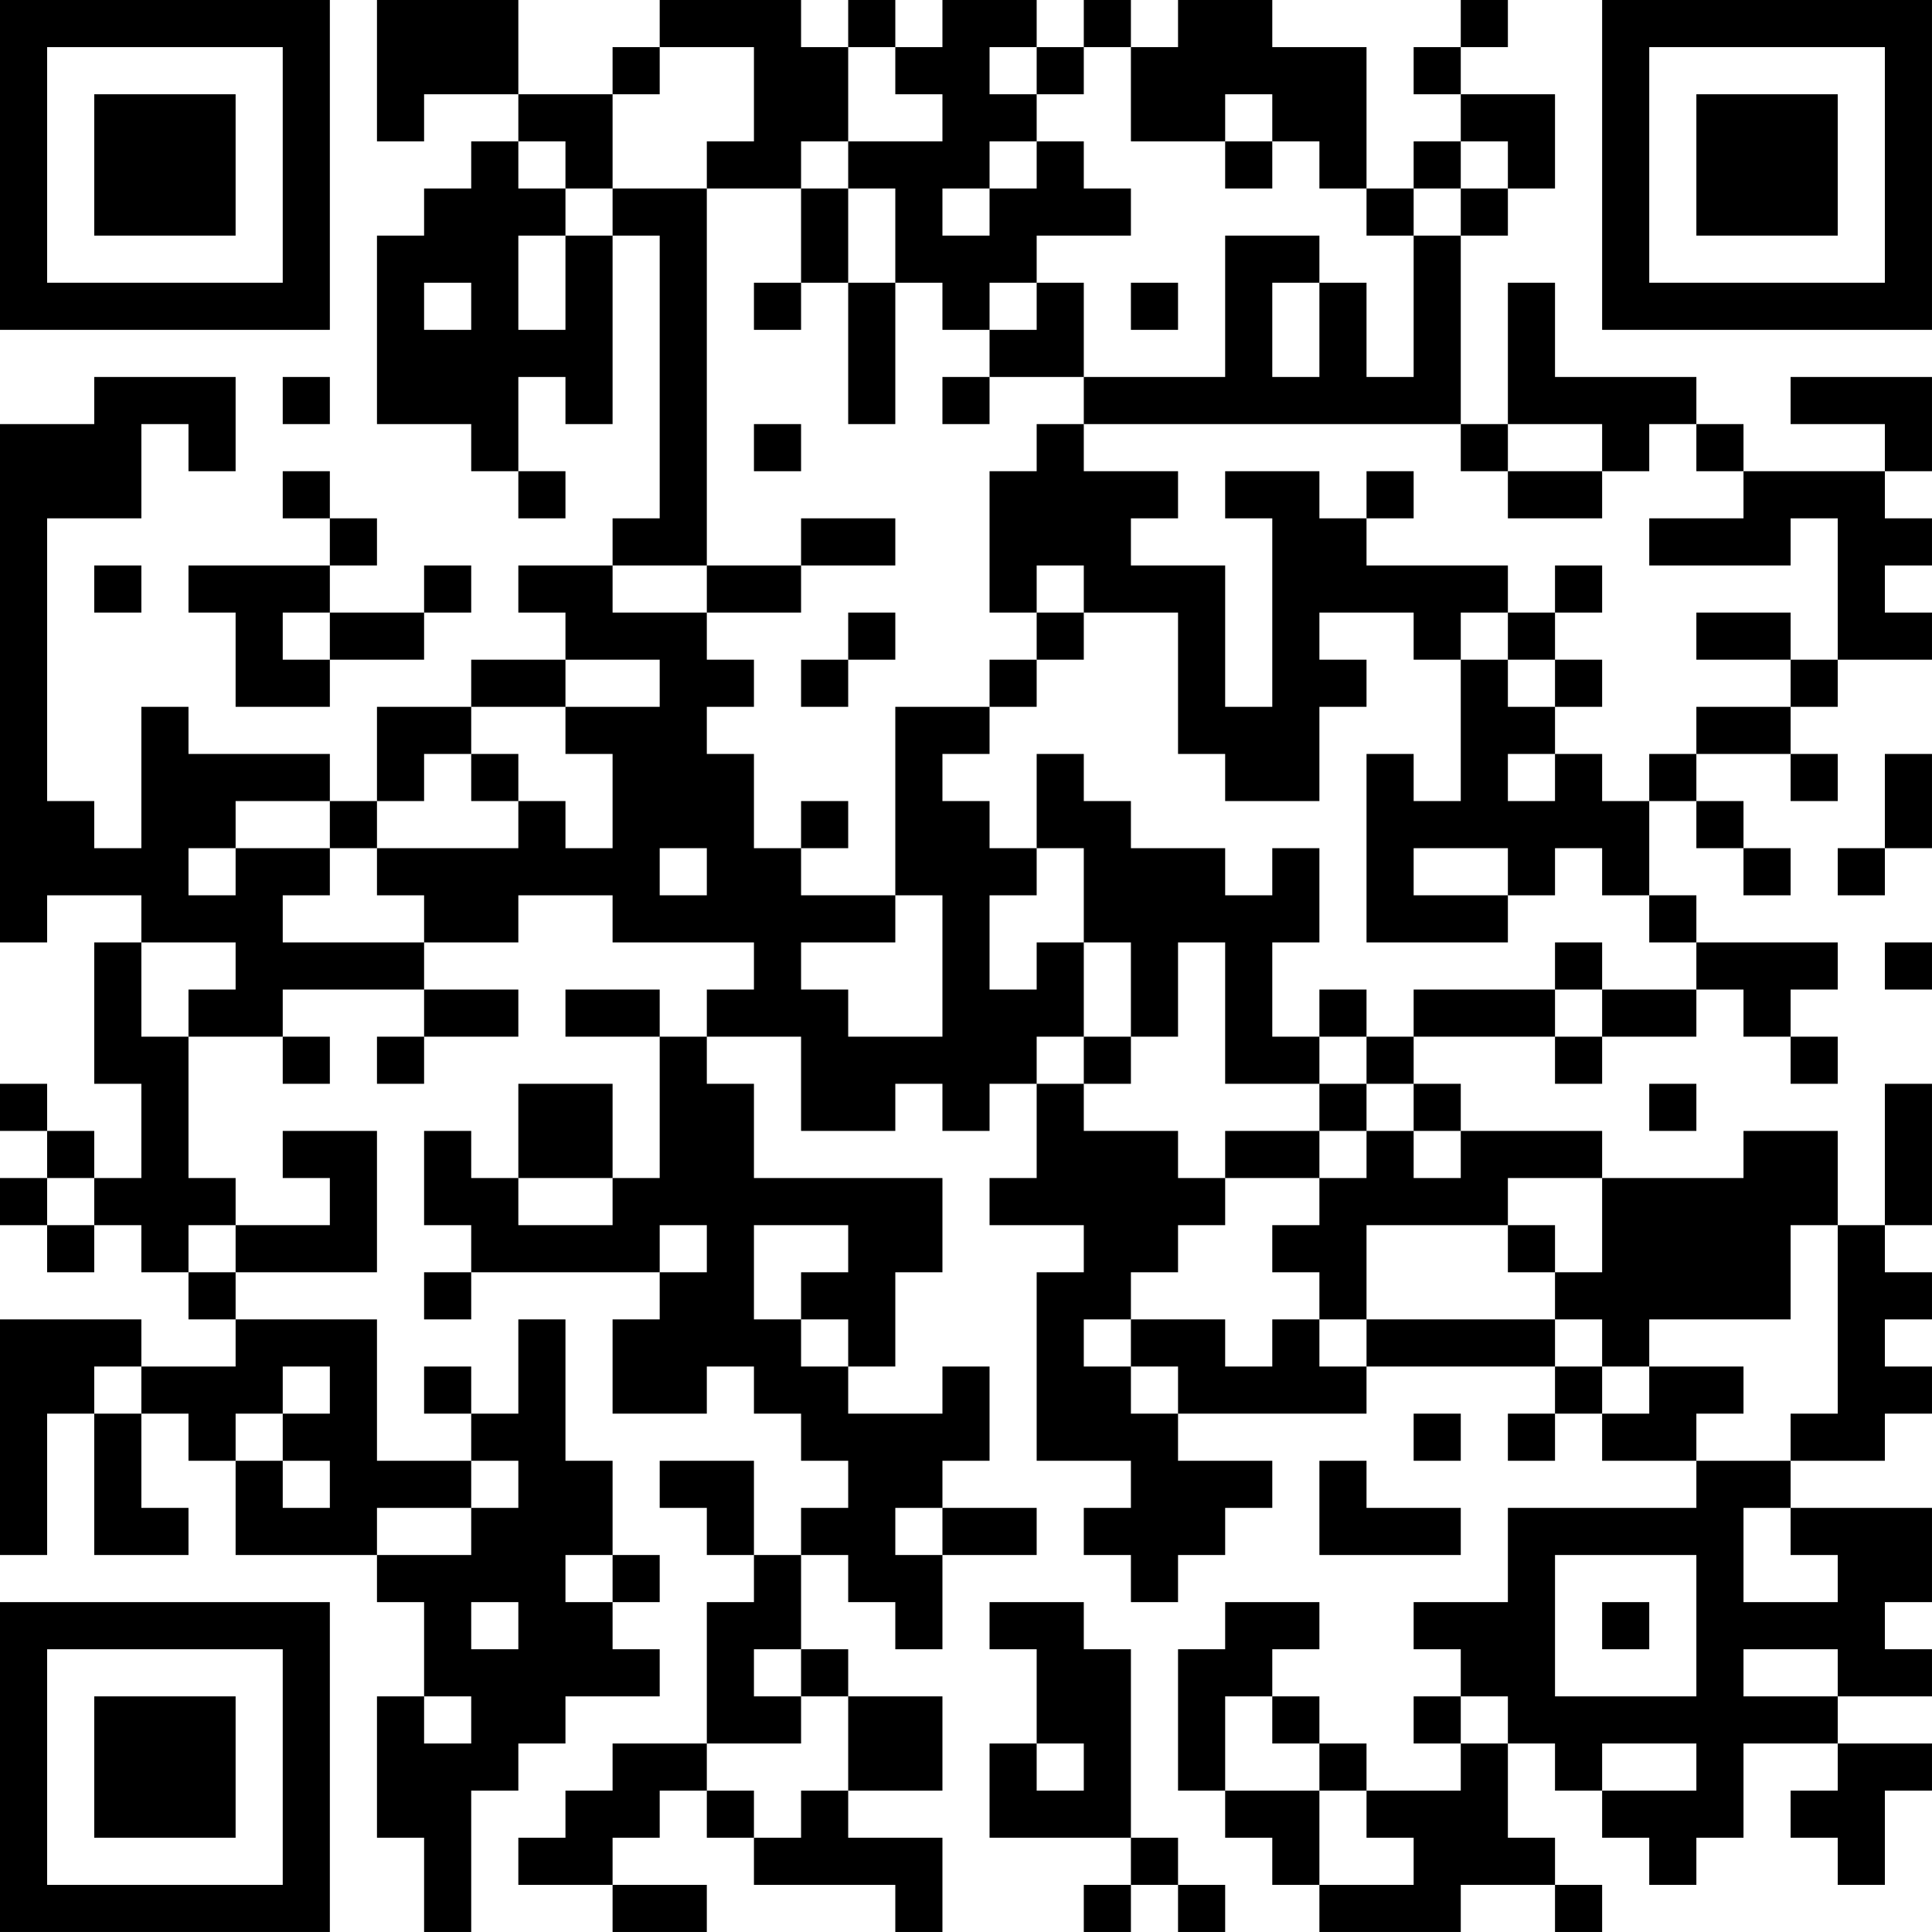 <?xml version="1.0" encoding="UTF-8"?>
<svg xmlns="http://www.w3.org/2000/svg" version="1.1" width="200" height="200" viewBox="0 0 200 200"><rect x="0" y="0" width="200" height="200" fill="#ffffff"/><g transform="scale(4.878)"><g transform="translate(0,0)"><path fill-rule="evenodd" d="M8 0L8 3L9 3L9 2L11 2L11 3L10 3L10 4L9 4L9 5L8 5L8 9L10 9L10 10L11 10L11 11L12 11L12 10L11 10L11 8L12 8L12 9L13 9L13 5L14 5L14 11L13 11L13 12L11 12L11 13L12 13L12 14L10 14L10 15L8 15L8 17L7 17L7 16L4 16L4 15L3 15L3 18L2 18L2 17L1 17L1 11L3 11L3 9L4 9L4 10L5 10L5 8L2 8L2 9L0 9L0 20L1 20L1 19L3 19L3 20L2 20L2 23L3 23L3 25L2 25L2 24L1 24L1 23L0 23L0 24L1 24L1 25L0 25L0 26L1 26L1 27L2 27L2 26L3 26L3 27L4 27L4 28L5 28L5 29L3 29L3 28L0 28L0 33L1 33L1 30L2 30L2 33L4 33L4 32L3 32L3 30L4 30L4 31L5 31L5 33L8 33L8 34L9 34L9 36L8 36L8 39L9 39L9 41L10 41L10 38L11 38L11 37L12 37L12 36L14 36L14 35L13 35L13 34L14 34L14 33L13 33L13 31L12 31L12 28L11 28L11 30L10 30L10 29L9 29L9 30L10 30L10 31L8 31L8 28L5 28L5 27L8 27L8 24L6 24L6 25L7 25L7 26L5 26L5 25L4 25L4 22L6 22L6 23L7 23L7 22L6 22L6 21L9 21L9 22L8 22L8 23L9 23L9 22L11 22L11 21L9 21L9 20L11 20L11 19L13 19L13 20L16 20L16 21L15 21L15 22L14 22L14 21L12 21L12 22L14 22L14 25L13 25L13 23L11 23L11 25L10 25L10 24L9 24L9 26L10 26L10 27L9 27L9 28L10 28L10 27L14 27L14 28L13 28L13 30L15 30L15 29L16 29L16 30L17 30L17 31L18 31L18 32L17 32L17 33L16 33L16 31L14 31L14 32L15 32L15 33L16 33L16 34L15 34L15 37L13 37L13 38L12 38L12 39L11 39L11 40L13 40L13 41L15 41L15 40L13 40L13 39L14 39L14 38L15 38L15 39L16 39L16 40L19 40L19 41L20 41L20 39L18 39L18 38L20 38L20 36L18 36L18 35L17 35L17 33L18 33L18 34L19 34L19 35L20 35L20 33L22 33L22 32L20 32L20 31L21 31L21 29L20 29L20 30L18 30L18 29L19 29L19 27L20 27L20 25L16 25L16 23L15 23L15 22L17 22L17 24L19 24L19 23L20 23L20 24L21 24L21 23L22 23L22 25L21 25L21 26L23 26L23 27L22 27L22 31L24 31L24 32L23 32L23 33L24 33L24 34L25 34L25 33L26 33L26 32L27 32L27 31L25 31L25 30L29 30L29 29L33 29L33 30L32 30L32 31L33 31L33 30L34 30L34 31L36 31L36 32L32 32L32 34L30 34L30 35L31 35L31 36L30 36L30 37L31 37L31 38L29 38L29 37L28 37L28 36L27 36L27 35L28 35L28 34L26 34L26 35L25 35L25 38L26 38L26 39L27 39L27 40L28 40L28 41L31 41L31 40L33 40L33 41L34 41L34 40L33 40L33 39L32 39L32 37L33 37L33 38L34 38L34 39L35 39L35 40L36 40L36 39L37 39L37 37L39 37L39 38L38 38L38 39L39 39L39 40L40 40L40 38L41 38L41 37L39 37L39 36L41 36L41 35L40 35L40 34L41 34L41 32L38 32L38 31L40 31L40 30L41 30L41 29L40 29L40 28L41 28L41 27L40 27L40 26L41 26L41 23L40 23L40 26L39 26L39 24L37 24L37 25L34 25L34 24L31 24L31 23L30 23L30 22L33 22L33 23L34 23L34 22L36 22L36 21L37 21L37 22L38 22L38 23L39 23L39 22L38 22L38 21L39 21L39 20L36 20L36 19L35 19L35 17L36 17L36 18L37 18L37 19L38 19L38 18L37 18L37 17L36 17L36 16L38 16L38 17L39 17L39 16L38 16L38 15L39 15L39 14L41 14L41 13L40 13L40 12L41 12L41 11L40 11L40 10L41 10L41 8L38 8L38 9L40 9L40 10L37 10L37 9L36 9L36 8L33 8L33 6L32 6L32 9L31 9L31 5L32 5L32 4L33 4L33 2L31 2L31 1L32 1L32 0L31 0L31 1L30 1L30 2L31 2L31 3L30 3L30 4L29 4L29 1L27 1L27 0L25 0L25 1L24 1L24 0L23 0L23 1L22 1L22 0L20 0L20 1L19 1L19 0L18 0L18 1L17 1L17 0L14 0L14 1L13 1L13 2L11 2L11 0ZM14 1L14 2L13 2L13 4L12 4L12 3L11 3L11 4L12 4L12 5L11 5L11 7L12 7L12 5L13 5L13 4L15 4L15 12L13 12L13 13L15 13L15 14L16 14L16 15L15 15L15 16L16 16L16 18L17 18L17 19L19 19L19 20L17 20L17 21L18 21L18 22L20 22L20 19L19 19L19 15L21 15L21 16L20 16L20 17L21 17L21 18L22 18L22 19L21 19L21 21L22 21L22 20L23 20L23 22L22 22L22 23L23 23L23 24L25 24L25 25L26 25L26 26L25 26L25 27L24 27L24 28L23 28L23 29L24 29L24 30L25 30L25 29L24 29L24 28L26 28L26 29L27 29L27 28L28 28L28 29L29 29L29 28L33 28L33 29L34 29L34 30L35 30L35 29L37 29L37 30L36 30L36 31L38 31L38 30L39 30L39 26L38 26L38 28L35 28L35 29L34 29L34 28L33 28L33 27L34 27L34 25L32 25L32 26L29 26L29 28L28 28L28 27L27 27L27 26L28 26L28 25L29 25L29 24L30 24L30 25L31 25L31 24L30 24L30 23L29 23L29 22L30 22L30 21L33 21L33 22L34 22L34 21L36 21L36 20L35 20L35 19L34 19L34 18L33 18L33 19L32 19L32 18L30 18L30 19L32 19L32 20L29 20L29 16L30 16L30 17L31 17L31 14L32 14L32 15L33 15L33 16L32 16L32 17L33 17L33 16L34 16L34 17L35 17L35 16L36 16L36 15L38 15L38 14L39 14L39 11L38 11L38 12L35 12L35 11L37 11L37 10L36 10L36 9L35 9L35 10L34 10L34 9L32 9L32 10L31 10L31 9L23 9L23 8L26 8L26 5L28 5L28 6L27 6L27 8L28 8L28 6L29 6L29 8L30 8L30 5L31 5L31 4L32 4L32 3L31 3L31 4L30 4L30 5L29 5L29 4L28 4L28 3L27 3L27 2L26 2L26 3L24 3L24 1L23 1L23 2L22 2L22 1L21 1L21 2L22 2L22 3L21 3L21 4L20 4L20 5L21 5L21 4L22 4L22 3L23 3L23 4L24 4L24 5L22 5L22 6L21 6L21 7L20 7L20 6L19 6L19 4L18 4L18 3L20 3L20 2L19 2L19 1L18 1L18 3L17 3L17 4L15 4L15 3L16 3L16 1ZM26 3L26 4L27 4L27 3ZM17 4L17 6L16 6L16 7L17 7L17 6L18 6L18 9L19 9L19 6L18 6L18 4ZM9 6L9 7L10 7L10 6ZM22 6L22 7L21 7L21 8L20 8L20 9L21 9L21 8L23 8L23 6ZM24 6L24 7L25 7L25 6ZM6 8L6 9L7 9L7 8ZM16 9L16 10L17 10L17 9ZM22 9L22 10L21 10L21 13L22 13L22 14L21 14L21 15L22 15L22 14L23 14L23 13L25 13L25 16L26 16L26 17L28 17L28 15L29 15L29 14L28 14L28 13L30 13L30 14L31 14L31 13L32 13L32 14L33 14L33 15L34 15L34 14L33 14L33 13L34 13L34 12L33 12L33 13L32 13L32 12L29 12L29 11L30 11L30 10L29 10L29 11L28 11L28 10L26 10L26 11L27 11L27 15L26 15L26 12L24 12L24 11L25 11L25 10L23 10L23 9ZM6 10L6 11L7 11L7 12L4 12L4 13L5 13L5 15L7 15L7 14L9 14L9 13L10 13L10 12L9 12L9 13L7 13L7 12L8 12L8 11L7 11L7 10ZM32 10L32 11L34 11L34 10ZM17 11L17 12L15 12L15 13L17 13L17 12L19 12L19 11ZM2 12L2 13L3 13L3 12ZM22 12L22 13L23 13L23 12ZM6 13L6 14L7 14L7 13ZM18 13L18 14L17 14L17 15L18 15L18 14L19 14L19 13ZM36 13L36 14L38 14L38 13ZM12 14L12 15L10 15L10 16L9 16L9 17L8 17L8 18L7 18L7 17L5 17L5 18L4 18L4 19L5 19L5 18L7 18L7 19L6 19L6 20L9 20L9 19L8 19L8 18L11 18L11 17L12 17L12 18L13 18L13 16L12 16L12 15L14 15L14 14ZM10 16L10 17L11 17L11 16ZM22 16L22 18L23 18L23 20L24 20L24 22L23 22L23 23L24 23L24 22L25 22L25 20L26 20L26 23L28 23L28 24L26 24L26 25L28 25L28 24L29 24L29 23L28 23L28 22L29 22L29 21L28 21L28 22L27 22L27 20L28 20L28 18L27 18L27 19L26 19L26 18L24 18L24 17L23 17L23 16ZM40 16L40 18L39 18L39 19L40 19L40 18L41 18L41 16ZM17 17L17 18L18 18L18 17ZM14 18L14 19L15 19L15 18ZM3 20L3 22L4 22L4 21L5 21L5 20ZM33 20L33 21L34 21L34 20ZM40 20L40 21L41 21L41 20ZM35 23L35 24L36 24L36 23ZM1 25L1 26L2 26L2 25ZM11 25L11 26L13 26L13 25ZM4 26L4 27L5 27L5 26ZM14 26L14 27L15 27L15 26ZM16 26L16 28L17 28L17 29L18 29L18 28L17 28L17 27L18 27L18 26ZM32 26L32 27L33 27L33 26ZM2 29L2 30L3 30L3 29ZM6 29L6 30L5 30L5 31L6 31L6 32L7 32L7 31L6 31L6 30L7 30L7 29ZM30 30L30 31L31 31L31 30ZM10 31L10 32L8 32L8 33L10 33L10 32L11 32L11 31ZM28 31L28 33L31 33L31 32L29 32L29 31ZM19 32L19 33L20 33L20 32ZM37 32L37 34L39 34L39 33L38 33L38 32ZM12 33L12 34L13 34L13 33ZM33 33L33 36L36 36L36 33ZM10 34L10 35L11 35L11 34ZM21 34L21 35L22 35L22 37L21 37L21 39L24 39L24 40L23 40L23 41L24 41L24 40L25 40L25 41L26 41L26 40L25 40L25 39L24 39L24 35L23 35L23 34ZM34 34L34 35L35 35L35 34ZM16 35L16 36L17 36L17 37L15 37L15 38L16 38L16 39L17 39L17 38L18 38L18 36L17 36L17 35ZM37 35L37 36L39 36L39 35ZM9 36L9 37L10 37L10 36ZM26 36L26 38L28 38L28 40L30 40L30 39L29 39L29 38L28 38L28 37L27 37L27 36ZM31 36L31 37L32 37L32 36ZM22 37L22 38L23 38L23 37ZM34 37L34 38L36 38L36 37ZM0 0L0 7L7 7L7 0ZM1 1L1 6L6 6L6 1ZM2 2L2 5L5 5L5 2ZM34 0L34 7L41 7L41 0ZM35 1L35 6L40 6L40 1ZM36 2L36 5L39 5L39 2ZM0 34L0 41L7 41L7 34ZM1 35L1 40L6 40L6 35ZM2 36L2 39L5 39L5 36Z" fill="#000000"/></g></g></svg>

